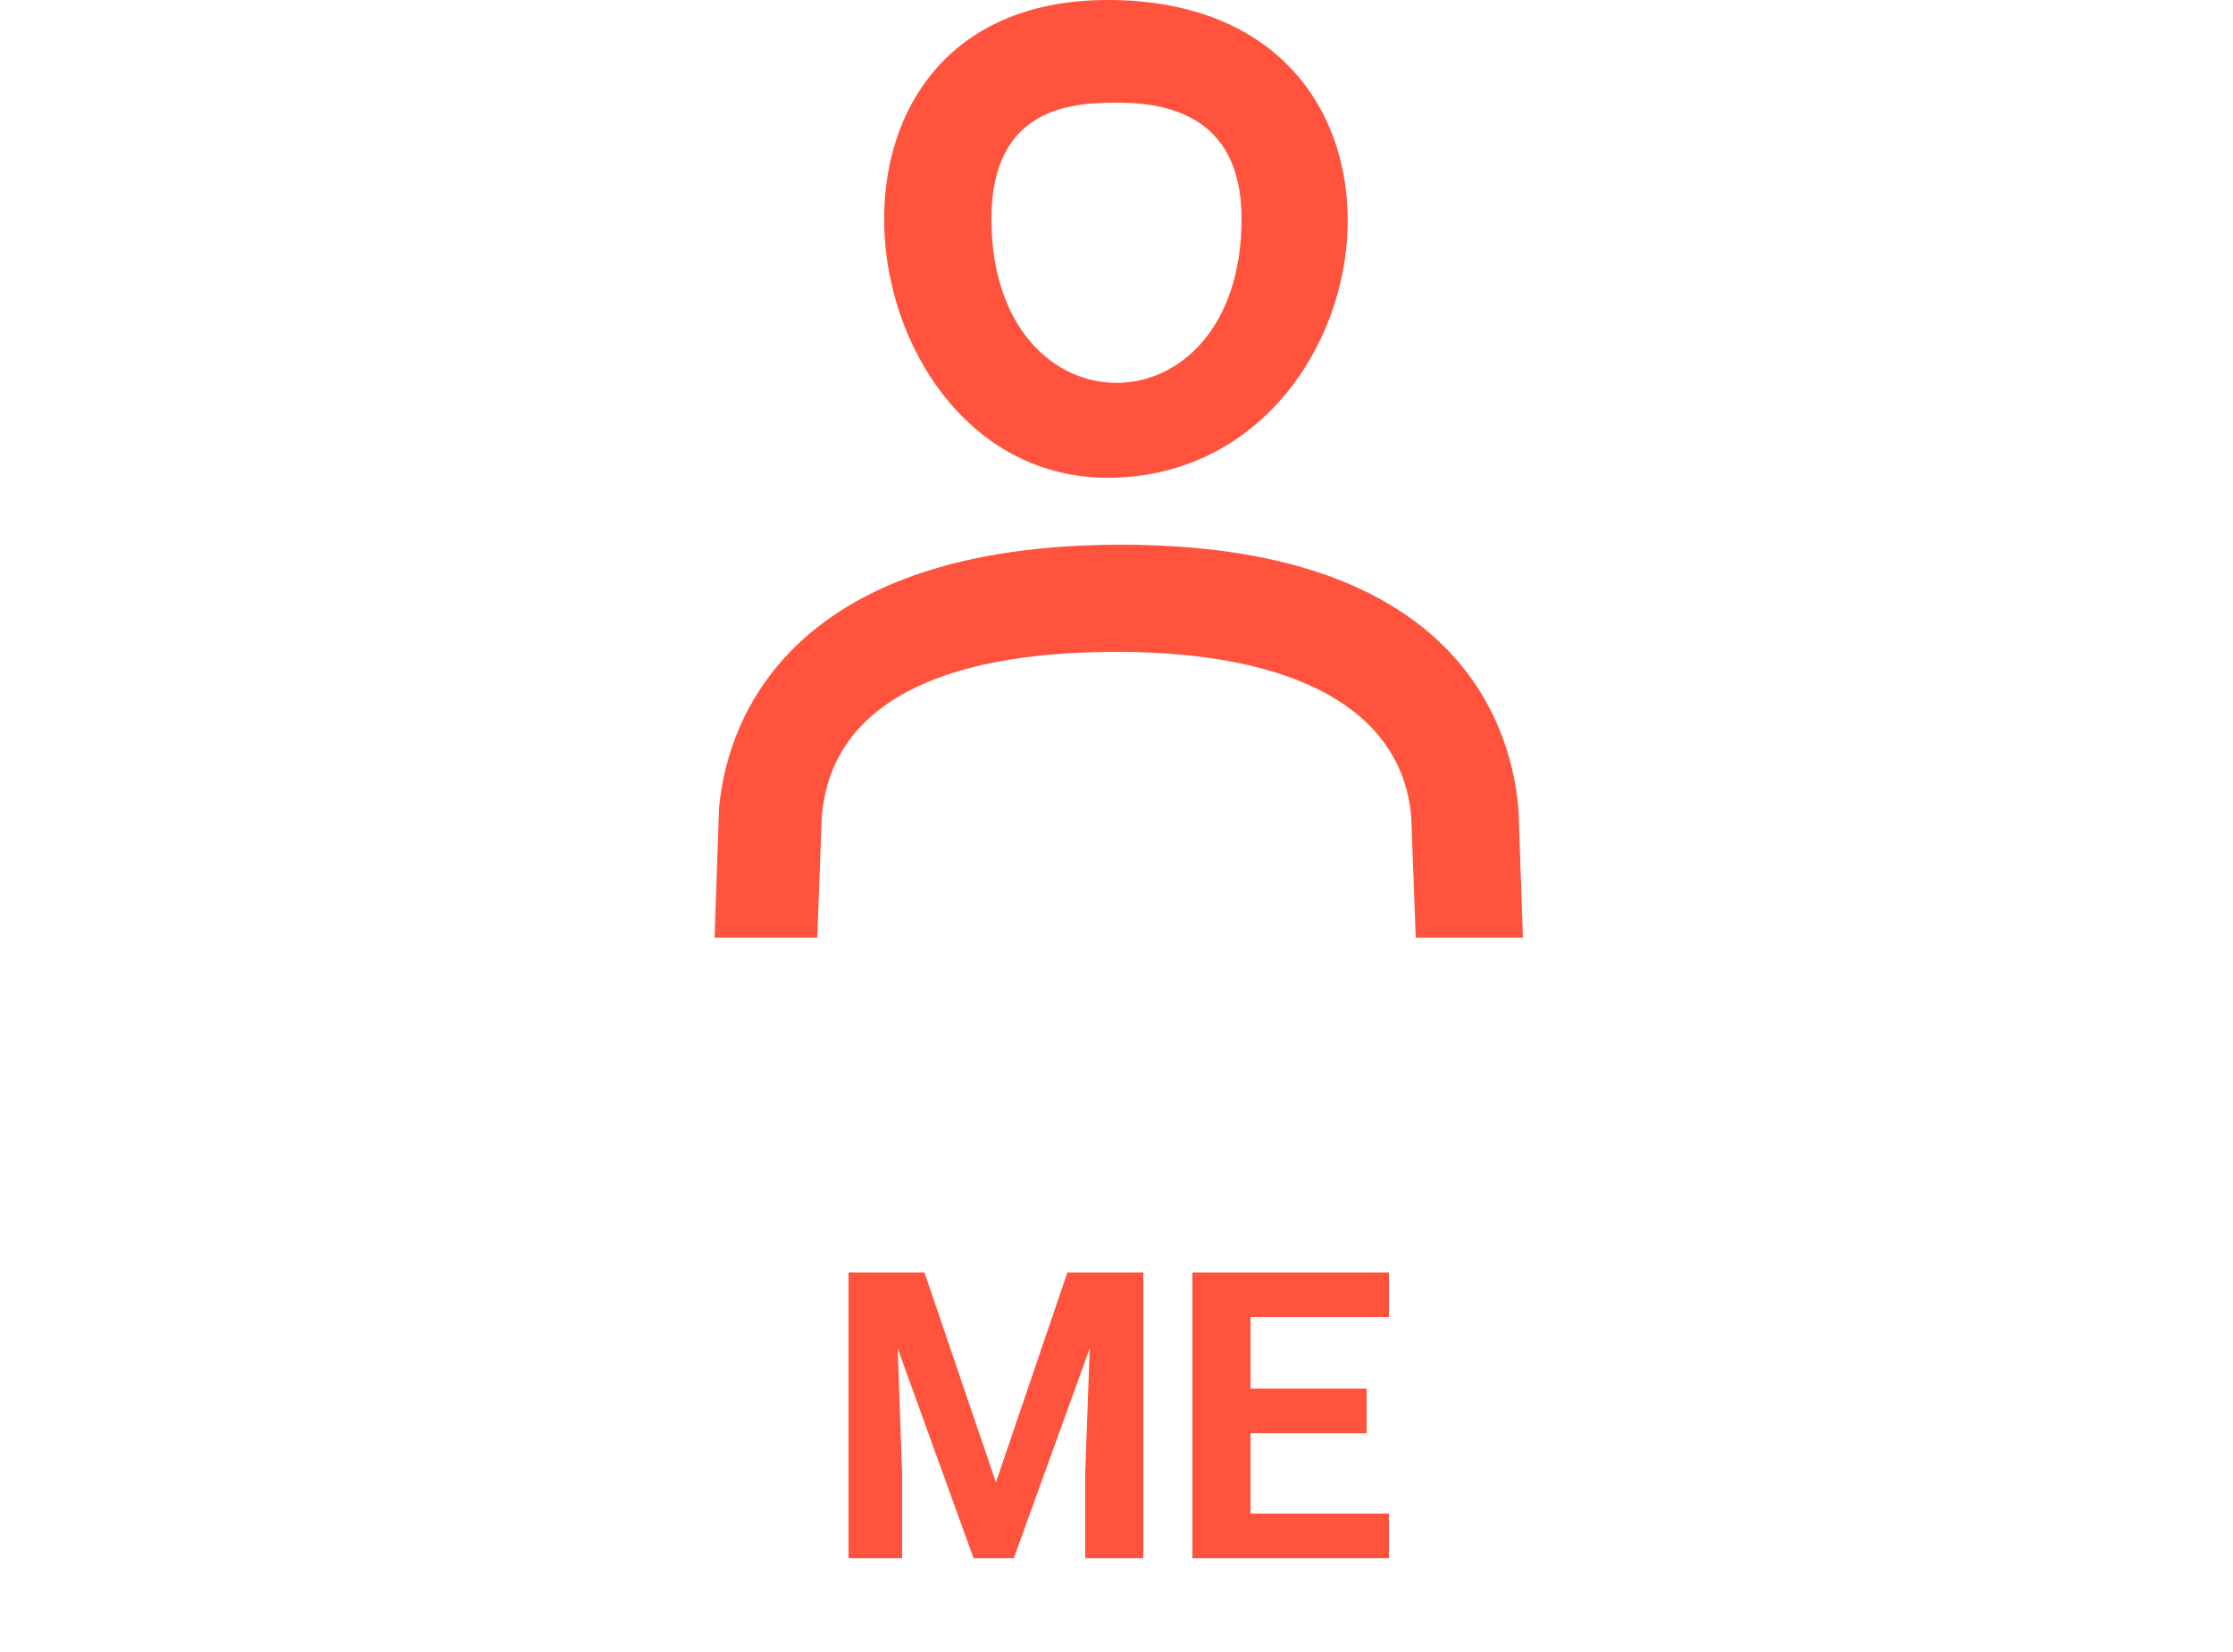 <?xml version="1.0" encoding="utf-8"?>
<!-- Generator: Adobe Illustrator 21.0.2, SVG Export Plug-In . SVG Version: 6.00 Build 0)  -->
<svg version="1.1" id="레이어_1" xmlns="http://www.w3.org/2000/svg" xmlns:xlink="http://www.w3.org/1999/xlink" x="0px"
	 y="0px" viewBox="0 0 50 37" style="enable-background:new 0 0 50 37;" xml:space="preserve">
<style type="text/css">
	.st0{fill:#FF533D;}
	.st1{fill:none;}
</style>
<title>menu my hover</title>
<desc>Created with Sketch.</desc>
<g id="Symbols">
	<g id="menu-my-hover">
		<g id="menu-by" transform="translate(32, 0)">
			<path id="Shape" class="st0" d="M-6.9,12.2c-7.2,0-8.8,3.7-9,5.9L-16,21h2.3l0.1-2.7c0.2-2.5,2.6-3.7,6.6-3.7
				c4,0,6.4,1.3,6.6,3.7l0.1,2.7h2.4l-0.1-2.9C1.8,15.9,0.3,12.2-6.9,12.2L-6.9,12.2z"/>
			<path id="Shape_1_" class="st0" d="M-7.2,10.7c6.4,0,7.9-10.7,0-10.7C-14.6,0-13.1,10.7-7.2,10.7L-7.2,10.7z M-7,2.3
				c1,0,2.8,0.2,2.8,2.6c0,4.9-5.6,4.9-5.6,0C-9.8,2.4-8,2.3-7,2.3L-7,2.3z"/>
		</g>
		<path id="ME" class="st0" d="M20.7,28.5l1.6,4.7h0l1.6-4.7h1.7v6.4h-1.3V33l0.1-2.8l0,0l-1.7,4.7h-0.9l-1.7-4.7l0,0l0.1,2.8v1.9
			H19v-6.4H20.7z M30.6,32.1H28v1.8h3.1v1h-4.4v-6.4h4.4v1H28v1.6h2.6V32.1z"/>
		<rect id="base" class="st1" width="50" height="37"/>
	</g>
</g>
</svg>
